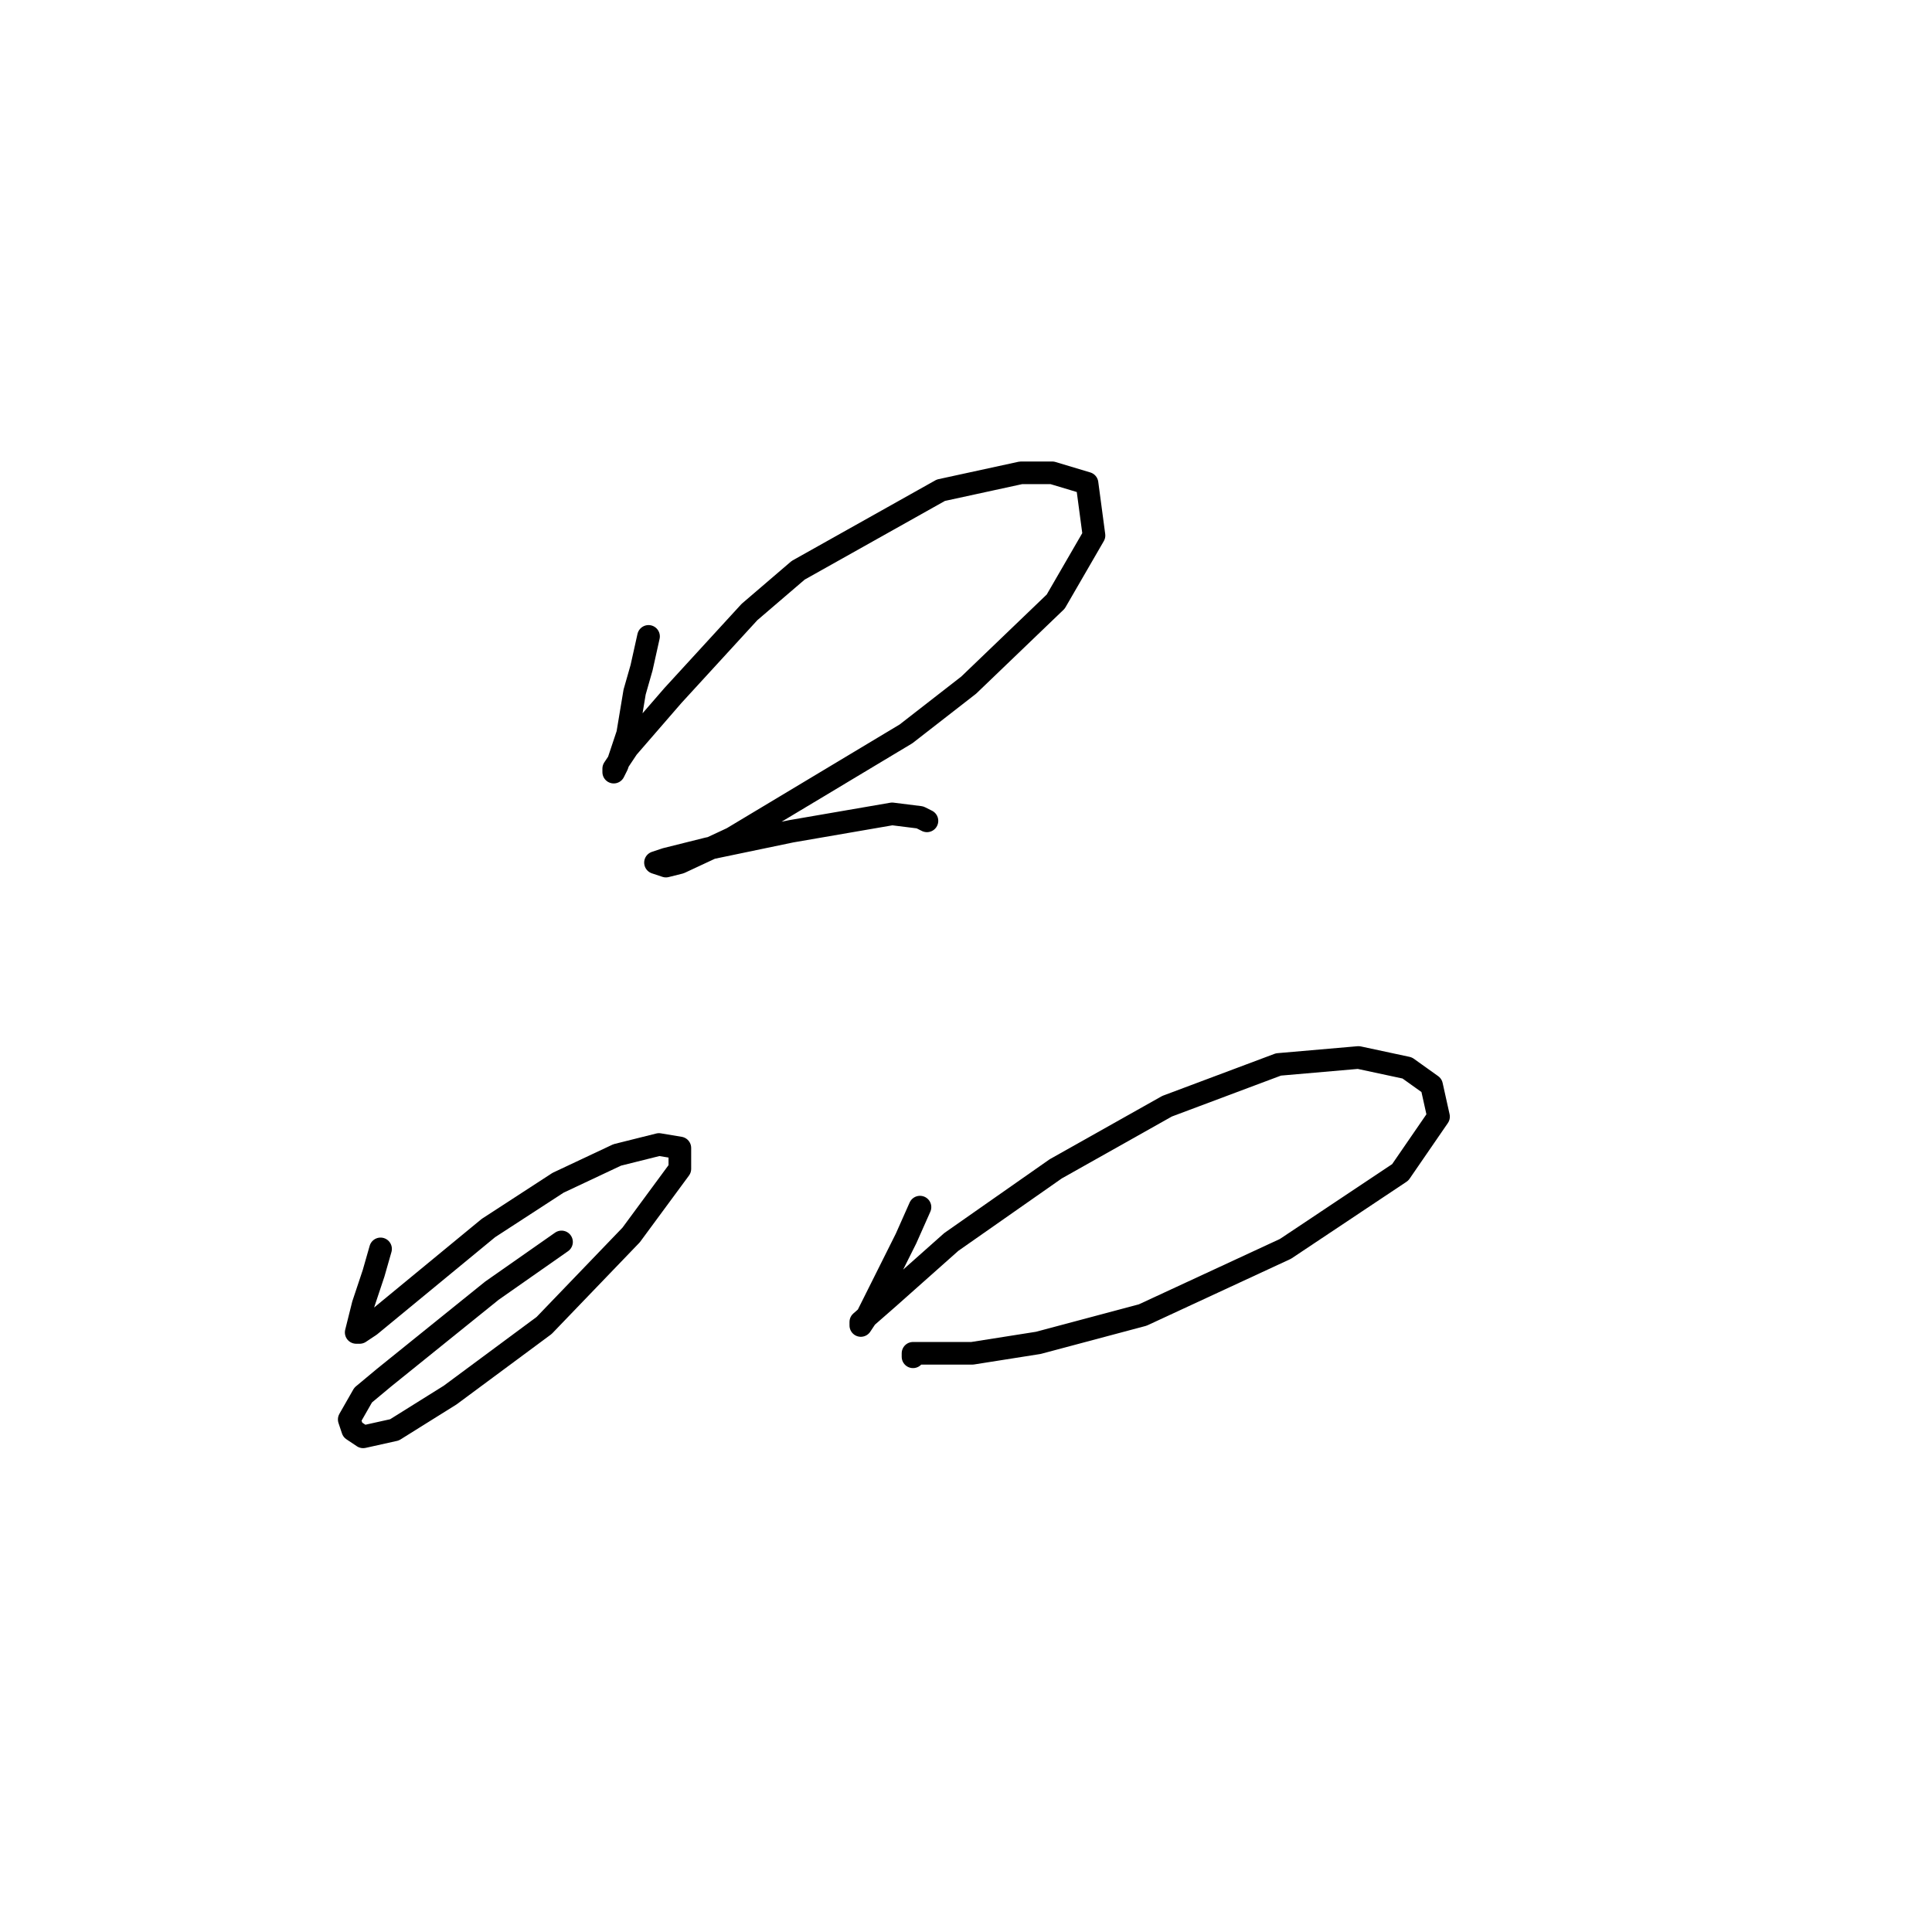 <?xml version="1.0" standalone="no"?>
    <svg width="256" height="256" xmlns="http://www.w3.org/2000/svg" version="1.1">
    <polyline stroke="black" stroke-width="3" stroke-linecap="round" fill="transparent" stroke-linejoin="round" points="85.934 84.326 85.011 88.476 84.089 91.704 83.628 94.471 83.167 97.238 81.783 101.388 81.322 102.31 81.322 101.849 83.167 99.082 89.162 92.165 99.307 81.098 105.763 75.564 124.669 64.958 135.275 62.652 139.426 62.652 144.037 64.036 144.959 70.953 139.887 79.714 128.358 90.782 120.058 97.238 97.001 111.072 90.084 114.3 88.239 114.761 86.856 114.3 88.239 113.839 93.773 112.455 104.84 110.15 118.213 107.844 121.902 108.305 122.825 108.766 122.825 108.766 " />
        <polyline stroke="black" stroke-width="3" stroke-linecap="round" fill="transparent" stroke-linejoin="round" points="50.426 165.486 49.504 168.714 48.12 172.864 47.198 176.553 47.659 176.553 49.043 175.631 56.882 169.175 64.721 162.719 73.944 156.724 81.783 153.035 87.317 151.652 90.084 152.113 90.084 154.88 83.628 163.642 72.099 175.631 59.649 184.854 52.271 189.465 48.12 190.388 46.737 189.465 46.276 188.082 48.12 184.854 50.887 182.548 65.182 171.02 74.405 164.564 74.405 164.564 " />
        <polyline stroke="black" stroke-width="3" stroke-linecap="round" fill="transparent" stroke-linejoin="round" points="121.902 159.952 120.058 164.103 116.83 170.559 114.985 174.248 114.063 175.631 114.063 175.17 117.752 171.942 126.053 164.564 139.887 154.88 154.643 146.579 169.4 141.046 180.006 140.124 186.462 141.507 189.69 143.813 190.612 147.963 185.539 155.341 170.322 165.486 151.415 174.248 137.581 177.937 128.819 179.32 124.208 179.32 121.902 179.32 120.98 179.32 120.98 179.781 120.98 179.781 " />
        </svg>